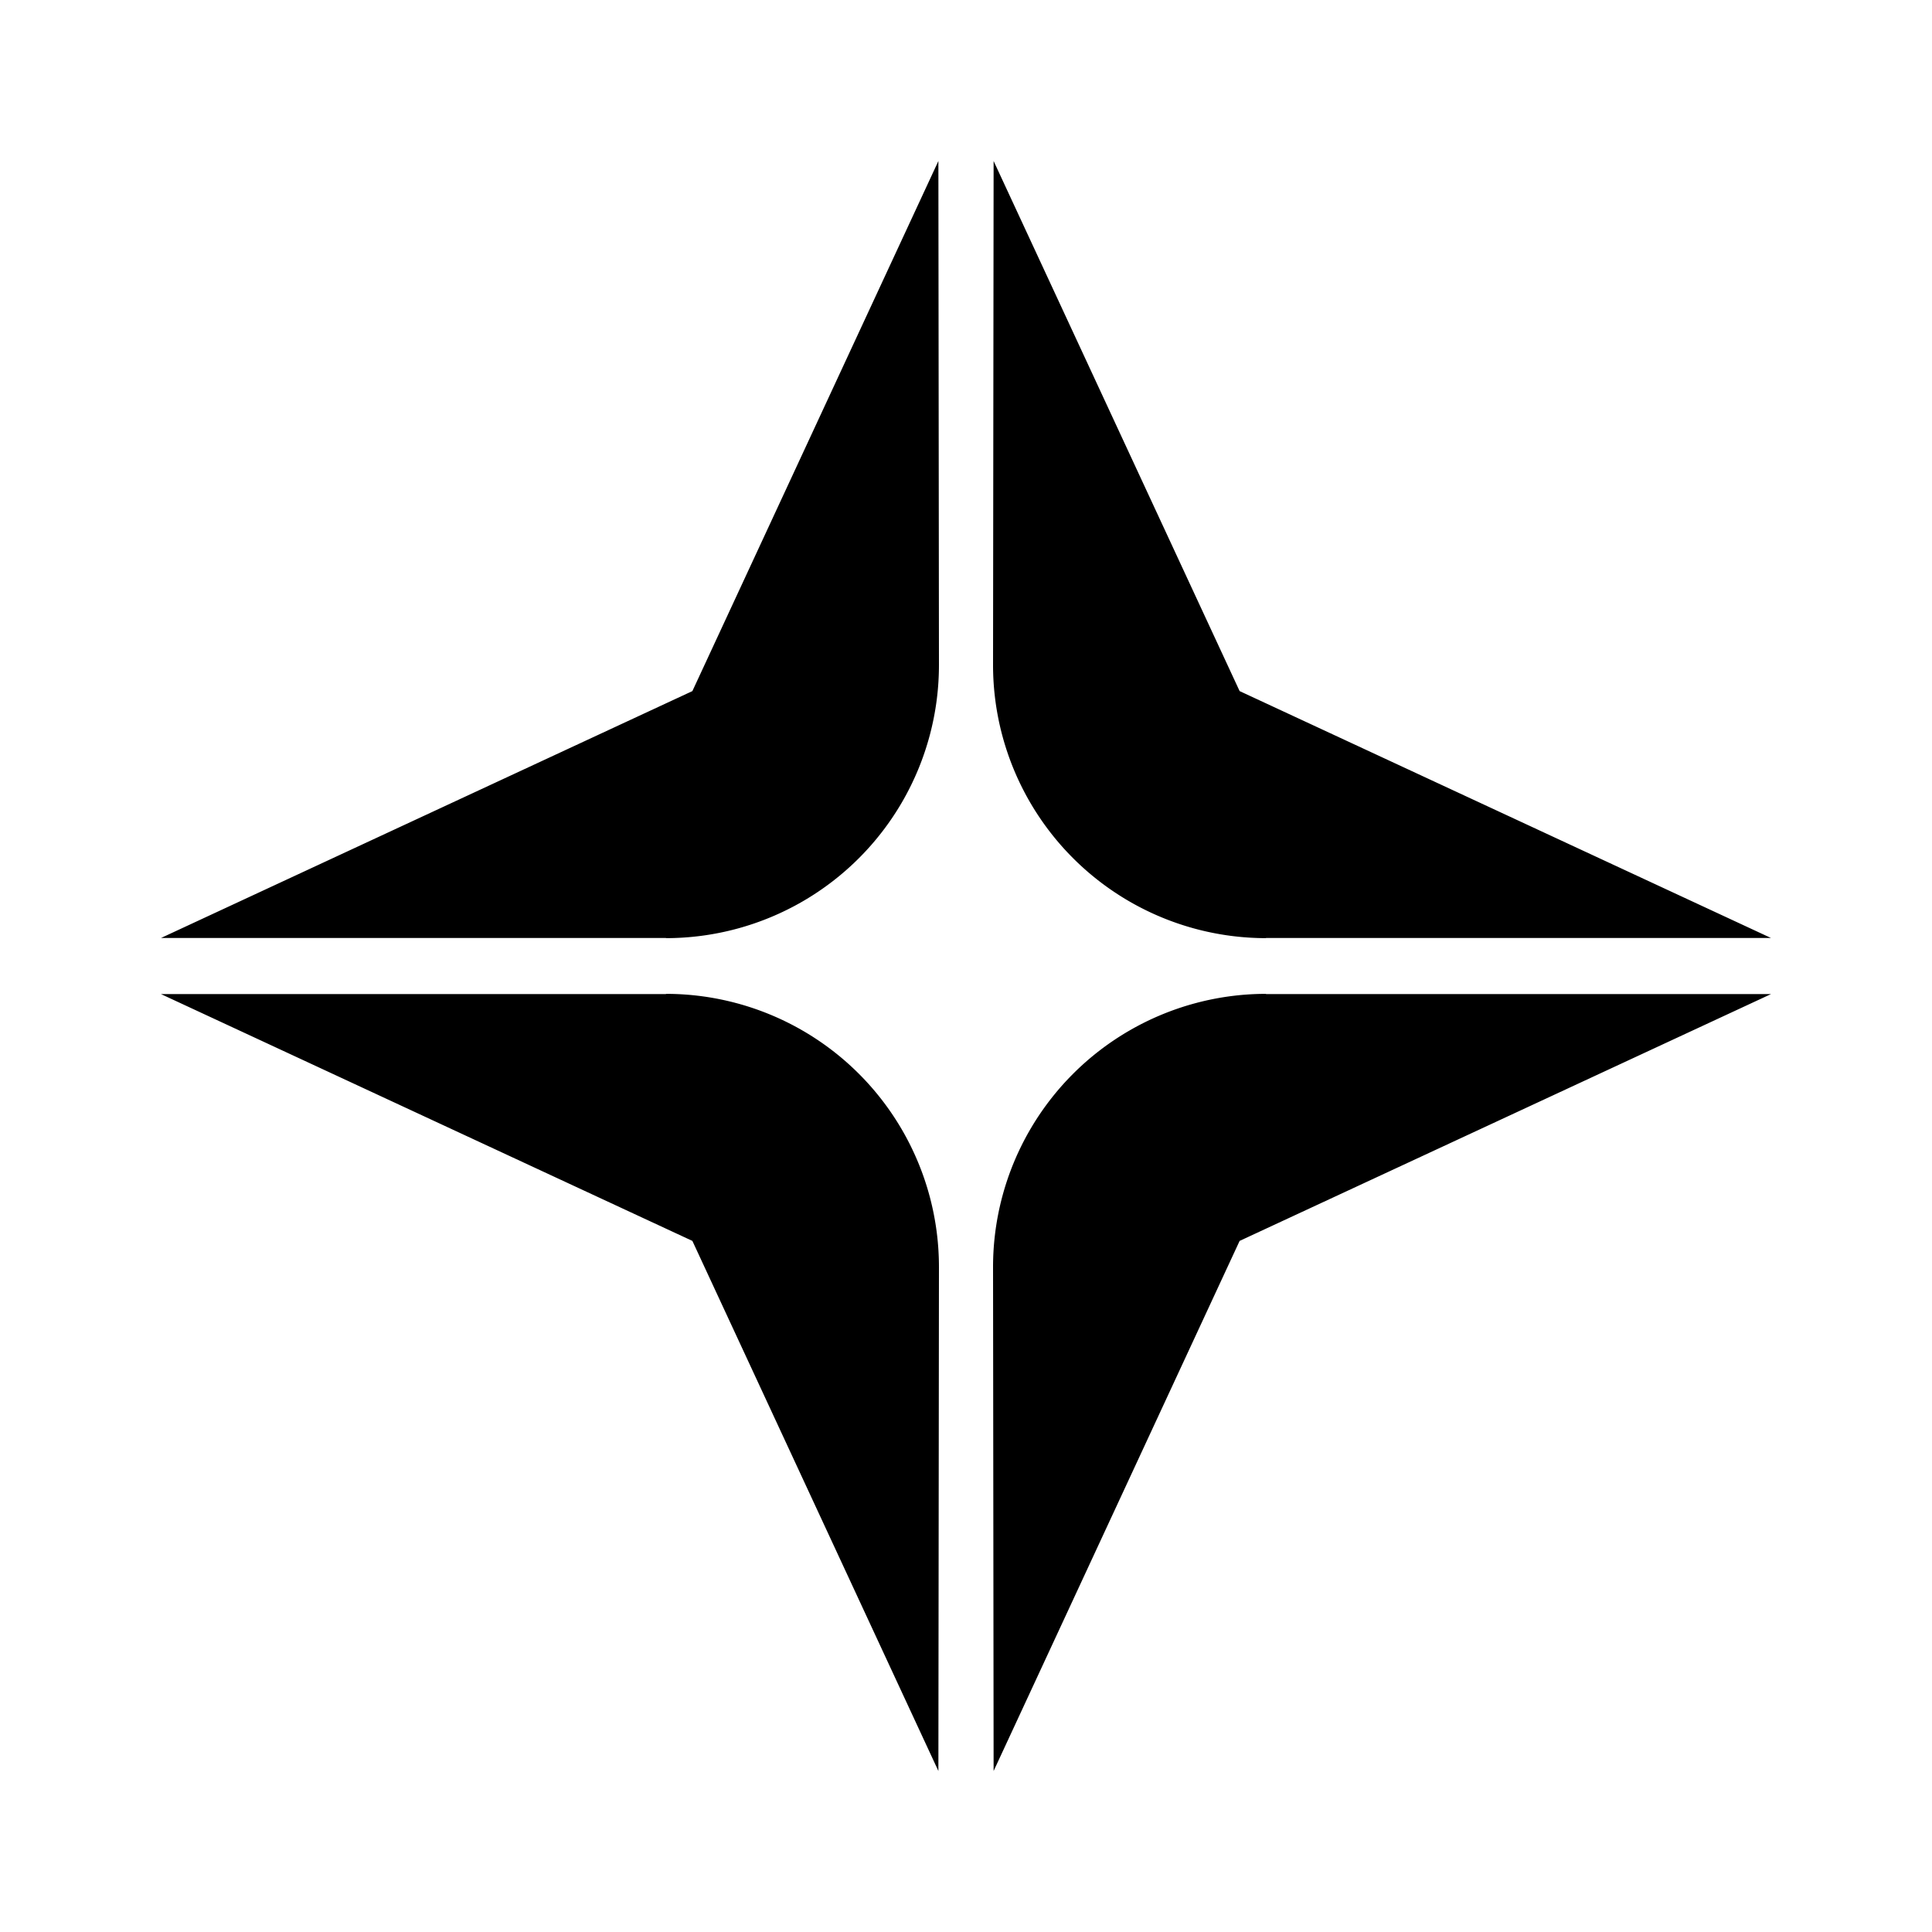 <svg xmlns="http://www.w3.org/2000/svg" width="24" height="24" fill="none" viewBox="0 0 24 24">
    <path fill="#000" d="M8.274 11.652H2l6.601-3.067L11.657 2l.007 6.256a3.393 3.393 0 0 1-3.392 3.398zm7.452 0H22l-6.601-3.067L12.343 2l-.007 6.256a3.393 3.393 0 0 0 3.392 3.398zm0 .697H22l-6.601 3.066L12.343 22l-.007-6.256a3.393 3.393 0 0 1 3.392-3.398zm-7.452 0H2l6.601 3.066L11.657 22l.007-6.256a3.393 3.393 0 0 0-3.392-3.398z"/>
</svg>
